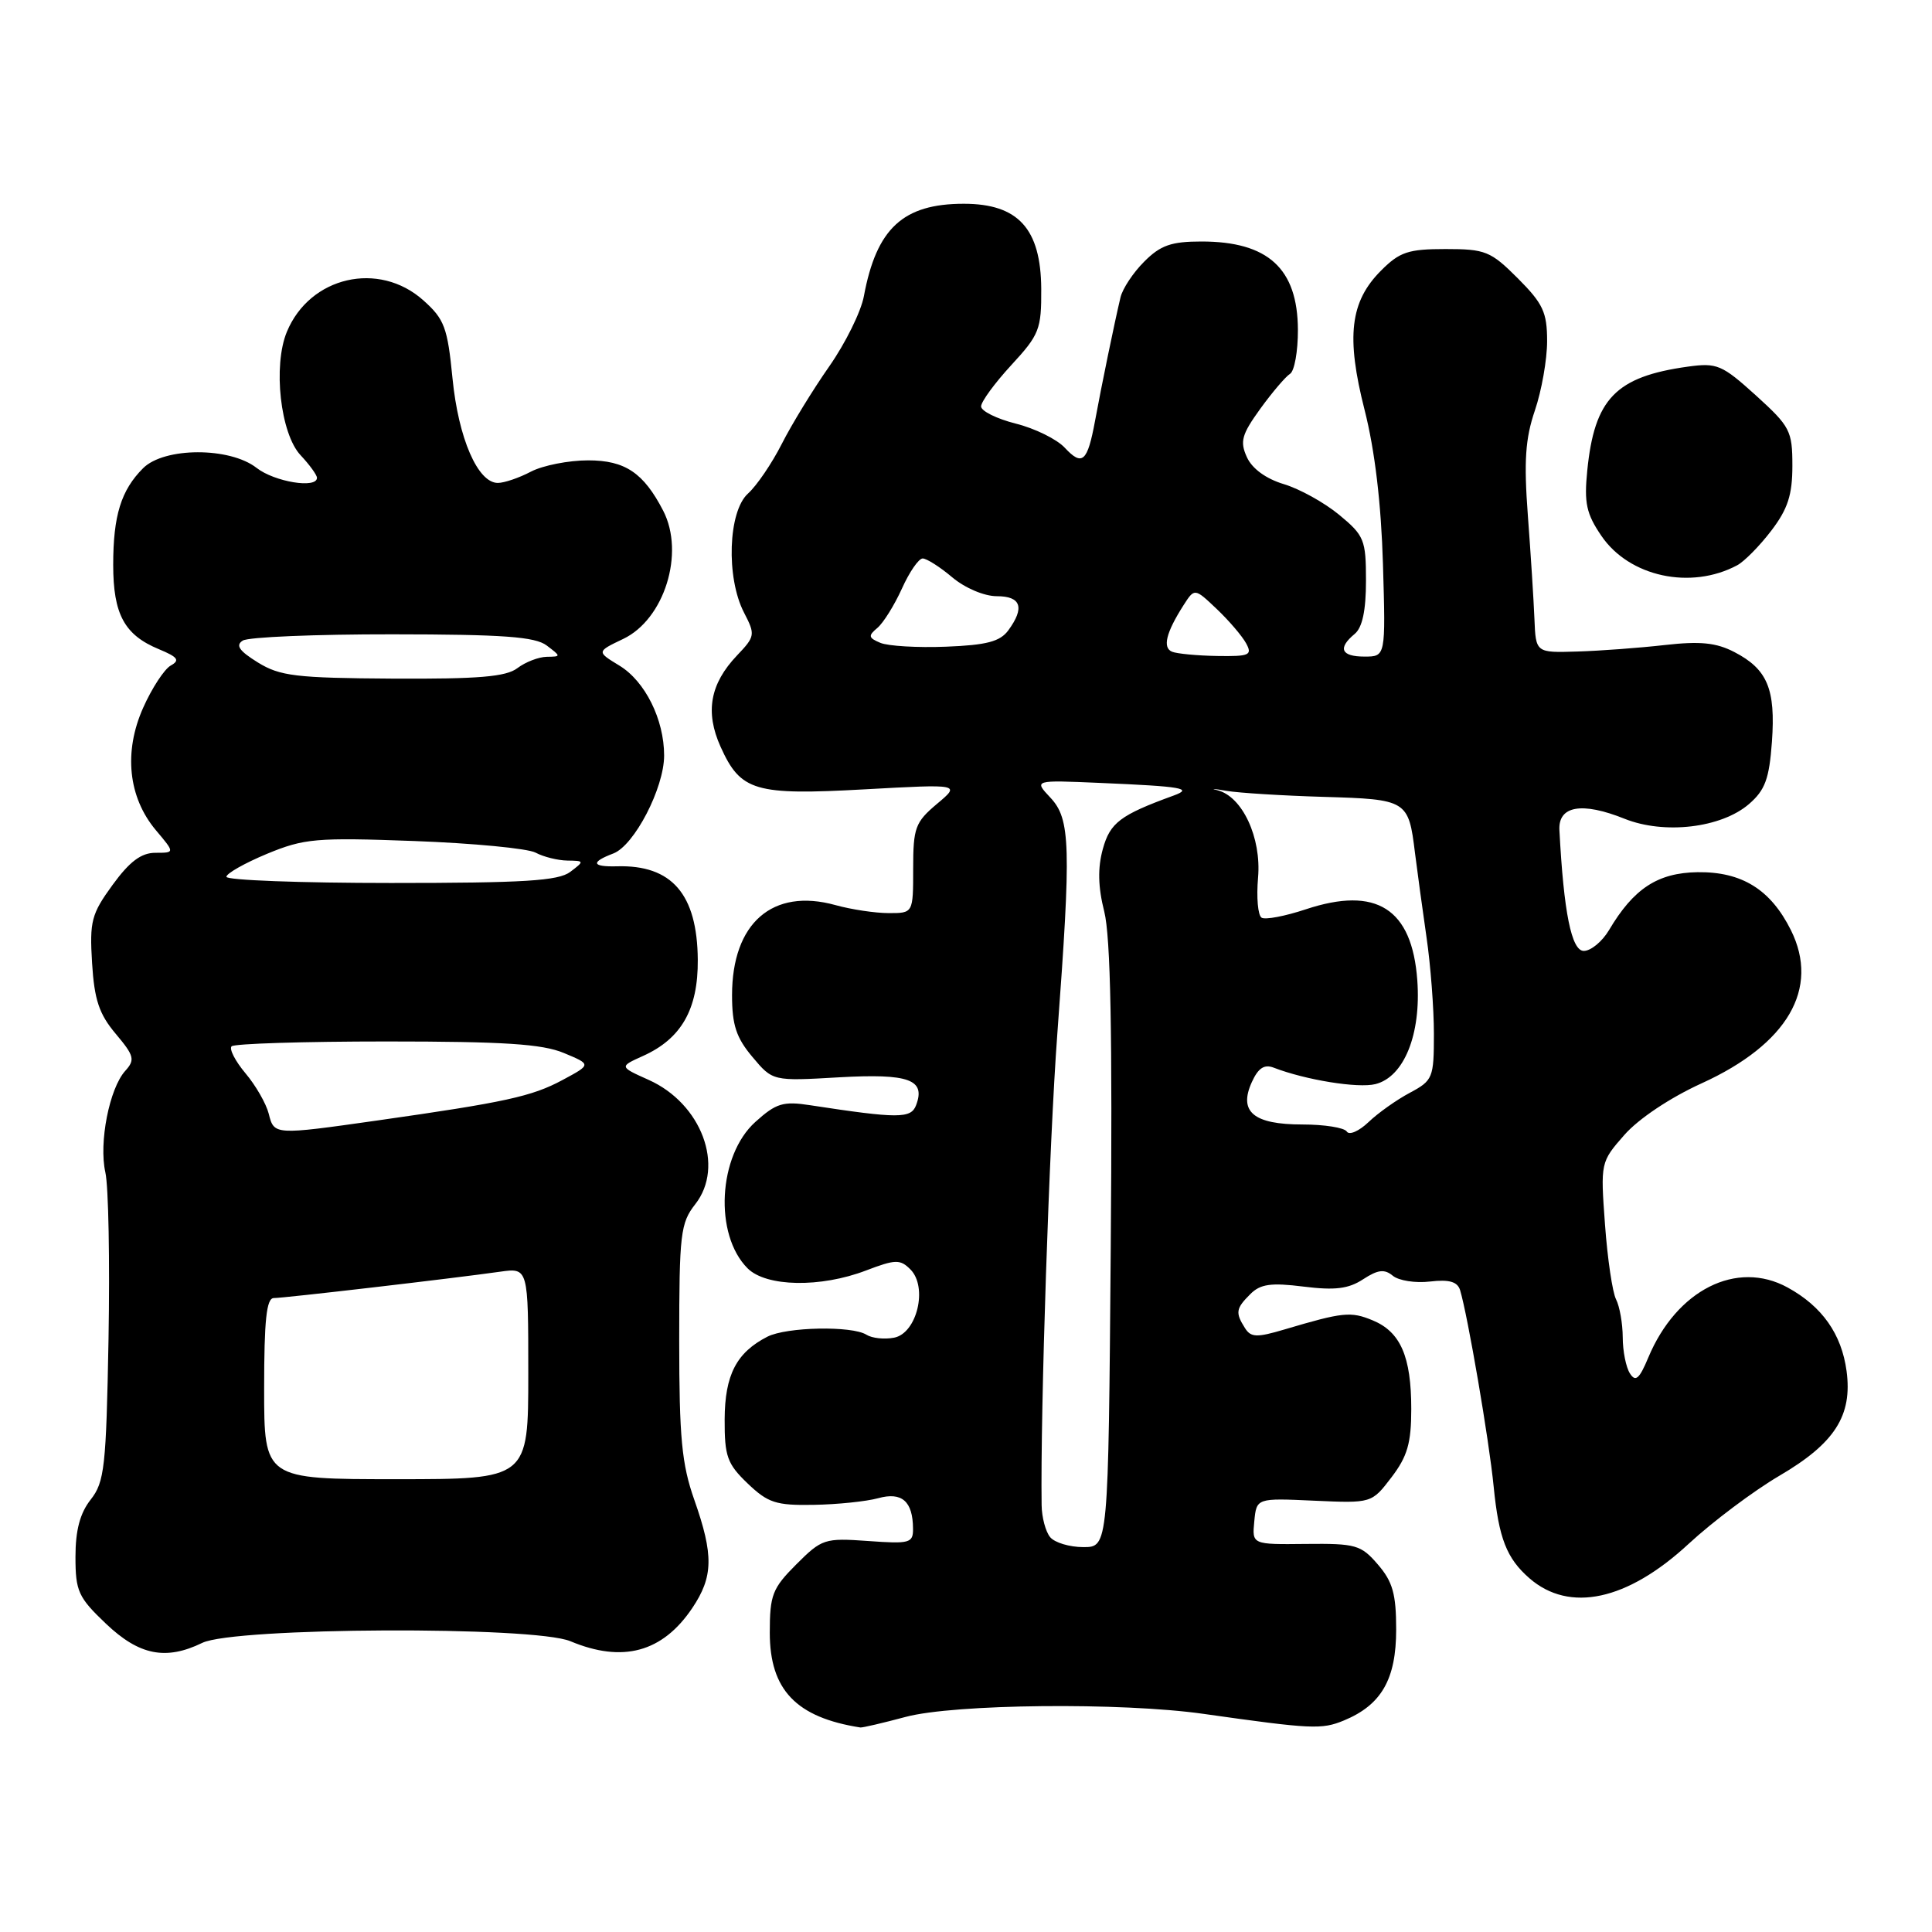 <?xml version="1.0" encoding="UTF-8" standalone="no"?>
<!DOCTYPE svg PUBLIC "-//W3C//DTD SVG 1.1//EN" "http://www.w3.org/Graphics/SVG/1.1/DTD/svg11.dtd" >
<svg xmlns="http://www.w3.org/2000/svg" xmlns:xlink="http://www.w3.org/1999/xlink" version="1.1" viewBox="0 0 256 256">
 <g >
 <path fill="currentColor"
d=" M 120.00 227.50 C 126.41 225.78 148.63 225.55 159.50 227.10 C 173.84 229.13 175.12 229.19 178.08 227.97 C 183.05 225.91 185.00 222.51 185.00 215.92 C 185.00 211.22 184.54 209.58 182.58 207.31 C 180.34 204.70 179.65 204.51 173.03 204.58 C 165.90 204.66 165.90 204.66 166.20 201.58 C 166.50 198.50 166.50 198.50 174.13 198.85 C 181.75 199.19 181.75 199.19 184.38 195.75 C 186.49 192.98 187.00 191.22 187.00 186.70 C 187.00 179.75 185.58 176.48 181.88 174.95 C 178.98 173.75 177.94 173.86 170.20 176.16 C 166.53 177.25 165.75 177.23 164.96 175.97 C 163.67 173.93 163.76 173.38 165.67 171.48 C 167.00 170.14 168.40 169.94 172.72 170.48 C 176.89 171.00 178.68 170.78 180.62 169.51 C 182.58 168.23 183.45 168.13 184.55 169.04 C 185.33 169.69 187.55 170.04 189.48 169.81 C 192.03 169.51 193.12 169.83 193.47 170.95 C 194.48 174.29 197.32 190.84 197.92 197.00 C 198.60 203.84 199.63 206.49 202.66 209.13 C 207.96 213.74 215.63 212.09 223.75 204.57 C 226.94 201.62 232.35 197.56 235.77 195.55 C 243.12 191.25 245.47 187.58 244.68 181.67 C 244.02 176.77 241.44 173.10 236.87 170.60 C 230.12 166.90 222.15 170.92 218.40 179.90 C 217.22 182.73 216.71 183.16 215.97 181.98 C 215.45 181.17 215.02 179.01 215.02 177.18 C 215.01 175.36 214.61 173.11 214.14 172.18 C 213.66 171.26 213.00 166.79 212.67 162.25 C 212.07 154.04 212.08 153.98 215.24 150.38 C 217.12 148.24 221.31 145.44 225.49 143.54 C 236.87 138.35 241.15 131.00 237.31 123.26 C 234.62 117.86 230.80 115.49 224.93 115.57 C 219.65 115.65 216.46 117.74 213.20 123.25 C 212.30 124.76 210.80 126.00 209.86 126.00 C 208.23 126.00 207.20 120.88 206.63 110.00 C 206.46 106.77 209.60 106.22 215.26 108.49 C 220.53 110.60 228.06 109.71 231.74 106.55 C 233.88 104.70 234.43 103.23 234.79 98.29 C 235.29 91.29 234.19 88.67 229.81 86.40 C 227.40 85.15 225.28 84.94 220.59 85.47 C 217.24 85.85 212.03 86.24 209.00 86.33 C 203.50 86.50 203.50 86.50 203.32 82.00 C 203.22 79.53 202.83 73.37 202.45 68.32 C 201.91 61.10 202.11 58.13 203.38 54.39 C 204.27 51.78 205.00 47.65 205.00 45.20 C 205.00 41.38 204.46 40.23 201.12 36.88 C 197.52 33.28 196.82 33.00 191.54 33.00 C 186.61 33.00 185.46 33.38 183.00 35.85 C 178.89 39.96 178.34 44.60 180.82 54.34 C 182.18 59.69 183.01 66.72 183.25 74.75 C 183.61 87.00 183.61 87.00 180.80 87.00 C 177.70 87.00 177.22 85.89 179.50 84.00 C 180.52 83.16 181.00 80.89 181.00 76.95 C 181.00 71.52 180.77 70.96 177.44 68.21 C 175.49 66.60 172.19 64.77 170.11 64.15 C 167.75 63.44 165.91 62.10 165.22 60.58 C 164.27 58.50 164.53 57.58 166.99 54.17 C 168.57 51.99 170.35 49.90 170.93 49.54 C 171.52 49.18 171.99 46.55 171.98 43.69 C 171.94 35.58 168.03 32.00 159.20 32.00 C 155.20 32.00 153.77 32.50 151.62 34.66 C 150.15 36.12 148.74 38.26 148.47 39.41 C 147.68 42.73 145.95 51.12 145.10 55.76 C 144.09 61.22 143.41 61.82 141.08 59.32 C 140.04 58.20 137.12 56.76 134.59 56.13 C 132.07 55.49 130.00 54.47 130.00 53.85 C 130.00 53.23 131.80 50.77 134.00 48.38 C 137.72 44.35 138.00 43.64 137.97 38.27 C 137.92 30.31 134.92 27.00 127.71 27.00 C 119.66 27.00 116.14 30.26 114.47 39.24 C 114.09 41.30 112.02 45.49 109.87 48.56 C 107.72 51.63 104.89 56.25 103.59 58.82 C 102.28 61.40 100.27 64.36 99.11 65.40 C 96.48 67.78 96.19 76.53 98.58 81.16 C 100.10 84.10 100.07 84.32 97.65 86.86 C 94.08 90.62 93.41 94.35 95.48 98.95 C 98.14 104.85 100.01 105.40 114.61 104.59 C 127.29 103.89 127.29 103.89 124.14 106.53 C 121.27 108.95 121.00 109.69 121.00 115.09 C 121.00 121.00 121.00 121.00 117.75 120.99 C 115.96 120.99 112.79 120.51 110.70 119.93 C 102.37 117.62 97.00 122.31 97.00 131.87 C 97.00 135.82 97.56 137.51 99.70 140.05 C 102.39 143.26 102.39 143.26 111.18 142.75 C 120.45 142.23 122.69 143.04 121.38 146.46 C 120.70 148.23 119.01 148.23 107.37 146.45 C 103.77 145.89 102.84 146.18 100.09 148.66 C 95.15 153.11 94.59 163.59 99.06 168.06 C 101.52 170.52 108.72 170.66 114.77 168.34 C 118.65 166.86 119.28 166.85 120.63 168.20 C 122.97 170.54 121.51 176.67 118.47 177.25 C 117.18 177.50 115.54 177.32 114.81 176.86 C 112.90 175.65 104.23 175.82 101.68 177.12 C 97.58 179.22 96.05 182.18 96.02 188.06 C 96.00 192.98 96.36 193.97 99.06 196.56 C 101.76 199.14 102.82 199.49 107.81 199.40 C 110.94 199.35 114.79 198.95 116.36 198.52 C 119.50 197.65 120.96 198.92 120.98 202.56 C 121.00 204.47 120.54 204.59 115.02 204.19 C 109.27 203.78 108.90 203.90 105.52 207.28 C 102.34 210.46 102.00 211.34 102.00 216.34 C 102.00 223.91 105.49 227.57 114.00 228.90 C 114.28 228.94 116.97 228.31 120.00 227.50 Z  M 26.80 217.69 C 31.05 215.62 70.73 215.44 75.58 217.47 C 82.51 220.37 87.78 218.94 91.72 213.09 C 94.52 208.93 94.58 206.07 92.00 198.74 C 90.33 194.00 90.00 190.49 90.00 177.66 C 90.00 163.49 90.17 162.06 92.12 159.57 C 96.07 154.55 92.95 146.22 85.95 143.09 C 82.05 141.34 82.05 141.34 85.20 139.92 C 90.29 137.63 92.51 133.73 92.46 127.17 C 92.39 118.48 89.02 114.58 81.75 114.79 C 78.41 114.88 78.23 114.24 81.27 113.09 C 84.05 112.03 88.00 104.41 88.00 100.11 C 88.00 95.33 85.48 90.27 82.08 88.20 C 79.04 86.35 79.04 86.35 82.58 84.66 C 88.03 82.06 90.77 73.30 87.88 67.68 C 85.28 62.65 82.83 61.00 77.94 61.00 C 75.35 61.00 71.94 61.67 70.36 62.49 C 68.79 63.32 66.81 63.99 65.97 63.99 C 63.31 64.00 60.74 58.08 59.96 50.14 C 59.30 43.39 58.89 42.29 56.10 39.80 C 50.20 34.52 41.05 36.63 38.01 43.97 C 36.15 48.46 37.15 57.47 39.83 60.32 C 41.02 61.59 42.00 62.94 42.00 63.31 C 42.00 64.78 36.37 63.85 34.00 62.00 C 30.45 59.22 21.76 59.24 18.96 62.04 C 16.04 64.96 15.00 68.32 15.00 74.84 C 15.00 81.39 16.48 84.13 21.05 86.02 C 23.58 87.07 23.88 87.49 22.62 88.19 C 21.77 88.67 20.12 91.19 18.97 93.78 C 16.36 99.63 16.99 105.64 20.65 110.00 C 23.18 113.00 23.18 113.00 20.60 113.00 C 18.71 113.00 17.18 114.15 14.92 117.25 C 12.11 121.11 11.86 122.06 12.20 127.60 C 12.50 132.47 13.13 134.37 15.33 136.98 C 17.79 139.90 17.92 140.43 16.60 141.89 C 14.49 144.22 13.08 151.42 13.96 155.34 C 14.38 157.18 14.56 167.11 14.38 177.41 C 14.07 194.38 13.85 196.38 12.02 198.70 C 10.60 200.50 10.00 202.77 10.00 206.29 C 10.00 210.85 10.37 211.66 14.04 215.15 C 18.44 219.34 21.97 220.04 26.80 217.69 Z  M 230.19 74.90 C 231.14 74.39 233.17 72.33 234.71 70.31 C 236.89 67.45 237.50 65.58 237.50 61.72 C 237.50 57.08 237.20 56.51 232.66 52.39 C 228.17 48.33 227.51 48.05 223.66 48.58 C 214.09 49.91 211.27 52.83 210.32 62.36 C 209.89 66.65 210.20 68.08 212.19 71.00 C 215.88 76.43 224.04 78.19 230.19 74.90 Z  M 139.15 203.68 C 138.55 202.96 138.04 201.05 138.02 199.43 C 137.85 186.94 139.03 151.35 140.10 137.00 C 141.95 112.06 141.85 108.53 139.18 105.69 C 136.99 103.36 136.99 103.36 145.74 103.74 C 156.72 104.21 158.14 104.46 155.50 105.42 C 148.44 107.99 147.09 109.01 146.13 112.50 C 145.44 115.01 145.49 117.51 146.32 120.79 C 147.16 124.14 147.41 137.01 147.18 165.25 C 146.86 205.00 146.86 205.00 143.55 205.00 C 141.73 205.00 139.75 204.41 139.15 203.68 Z  M 178.46 149.94 C 178.14 149.42 175.49 149.00 172.56 149.00 C 166.09 149.00 164.08 147.31 165.88 143.37 C 166.72 141.52 167.53 140.99 168.77 141.47 C 172.99 143.10 179.95 144.23 182.25 143.65 C 186.04 142.70 188.32 137.06 187.80 129.90 C 187.11 120.39 182.39 117.38 173.02 120.49 C 170.28 121.40 167.65 121.90 167.17 121.60 C 166.68 121.30 166.47 118.91 166.70 116.28 C 167.16 110.99 164.61 105.52 161.31 104.71 C 160.32 104.47 160.85 104.50 162.50 104.79 C 164.15 105.07 169.96 105.43 175.40 105.59 C 186.44 105.91 186.64 106.03 187.49 113.00 C 187.80 115.47 188.49 120.51 189.02 124.19 C 189.56 127.87 190.00 133.63 190.00 136.99 C 190.00 142.83 189.86 143.17 186.81 144.80 C 185.06 145.73 182.59 147.48 181.33 148.69 C 180.07 149.89 178.78 150.45 178.46 149.94 Z  M 155.31 86.36 C 154.01 85.83 154.51 83.82 156.82 80.20 C 158.29 77.91 158.29 77.91 161.23 80.70 C 162.85 82.24 164.60 84.29 165.12 85.25 C 165.97 86.81 165.55 86.99 161.29 86.92 C 158.65 86.88 155.96 86.62 155.31 86.36 Z  M 116.65 85.18 C 115.07 84.52 115.01 84.24 116.25 83.21 C 117.04 82.55 118.50 80.21 119.50 78.01 C 120.49 75.80 121.73 74.00 122.26 74.00 C 122.78 74.00 124.55 75.12 126.18 76.50 C 127.87 77.92 130.42 79.00 132.08 79.00 C 135.30 79.00 135.81 80.51 133.61 83.52 C 132.52 85.01 130.74 85.48 125.36 85.69 C 121.59 85.84 117.67 85.61 116.65 85.18 Z  M 35.00 184.00 C 35.00 174.92 35.31 172.00 36.28 172.00 C 37.65 172.00 60.05 169.39 66.25 168.51 C 70.00 167.98 70.00 167.98 70.00 181.99 C 70.00 196.00 70.00 196.00 52.50 196.00 C 35.00 196.00 35.00 196.00 35.00 184.00 Z  M 35.61 147.58 C 35.27 146.24 33.89 143.83 32.53 142.22 C 31.17 140.60 30.34 138.99 30.69 138.64 C 31.05 138.29 40.27 138.00 51.20 138.00 C 66.75 138.00 71.86 138.33 74.72 139.53 C 78.37 141.05 78.37 141.05 74.53 143.11 C 70.48 145.29 66.94 146.06 50.00 148.47 C 36.33 150.41 36.32 150.41 35.61 147.58 Z  M 30.00 116.18 C 30.00 115.74 32.42 114.37 35.37 113.14 C 40.31 111.10 41.86 110.96 54.90 111.44 C 62.69 111.73 69.92 112.42 70.97 112.98 C 72.01 113.54 73.91 114.01 75.18 114.03 C 77.44 114.06 77.45 114.10 75.56 115.53 C 73.99 116.72 69.44 117.00 51.81 117.00 C 39.81 117.00 30.00 116.63 30.00 116.18 Z  M 34.17 87.78 C 31.68 86.24 31.18 85.50 32.17 84.88 C 32.90 84.41 41.83 84.04 52.00 84.05 C 66.70 84.06 70.90 84.37 72.44 85.53 C 74.36 86.99 74.36 87.00 72.44 87.03 C 71.37 87.05 69.63 87.72 68.56 88.53 C 67.05 89.68 63.41 89.98 52.06 89.92 C 39.20 89.84 37.11 89.59 34.17 87.78 Z "/>
</g>
</svg>